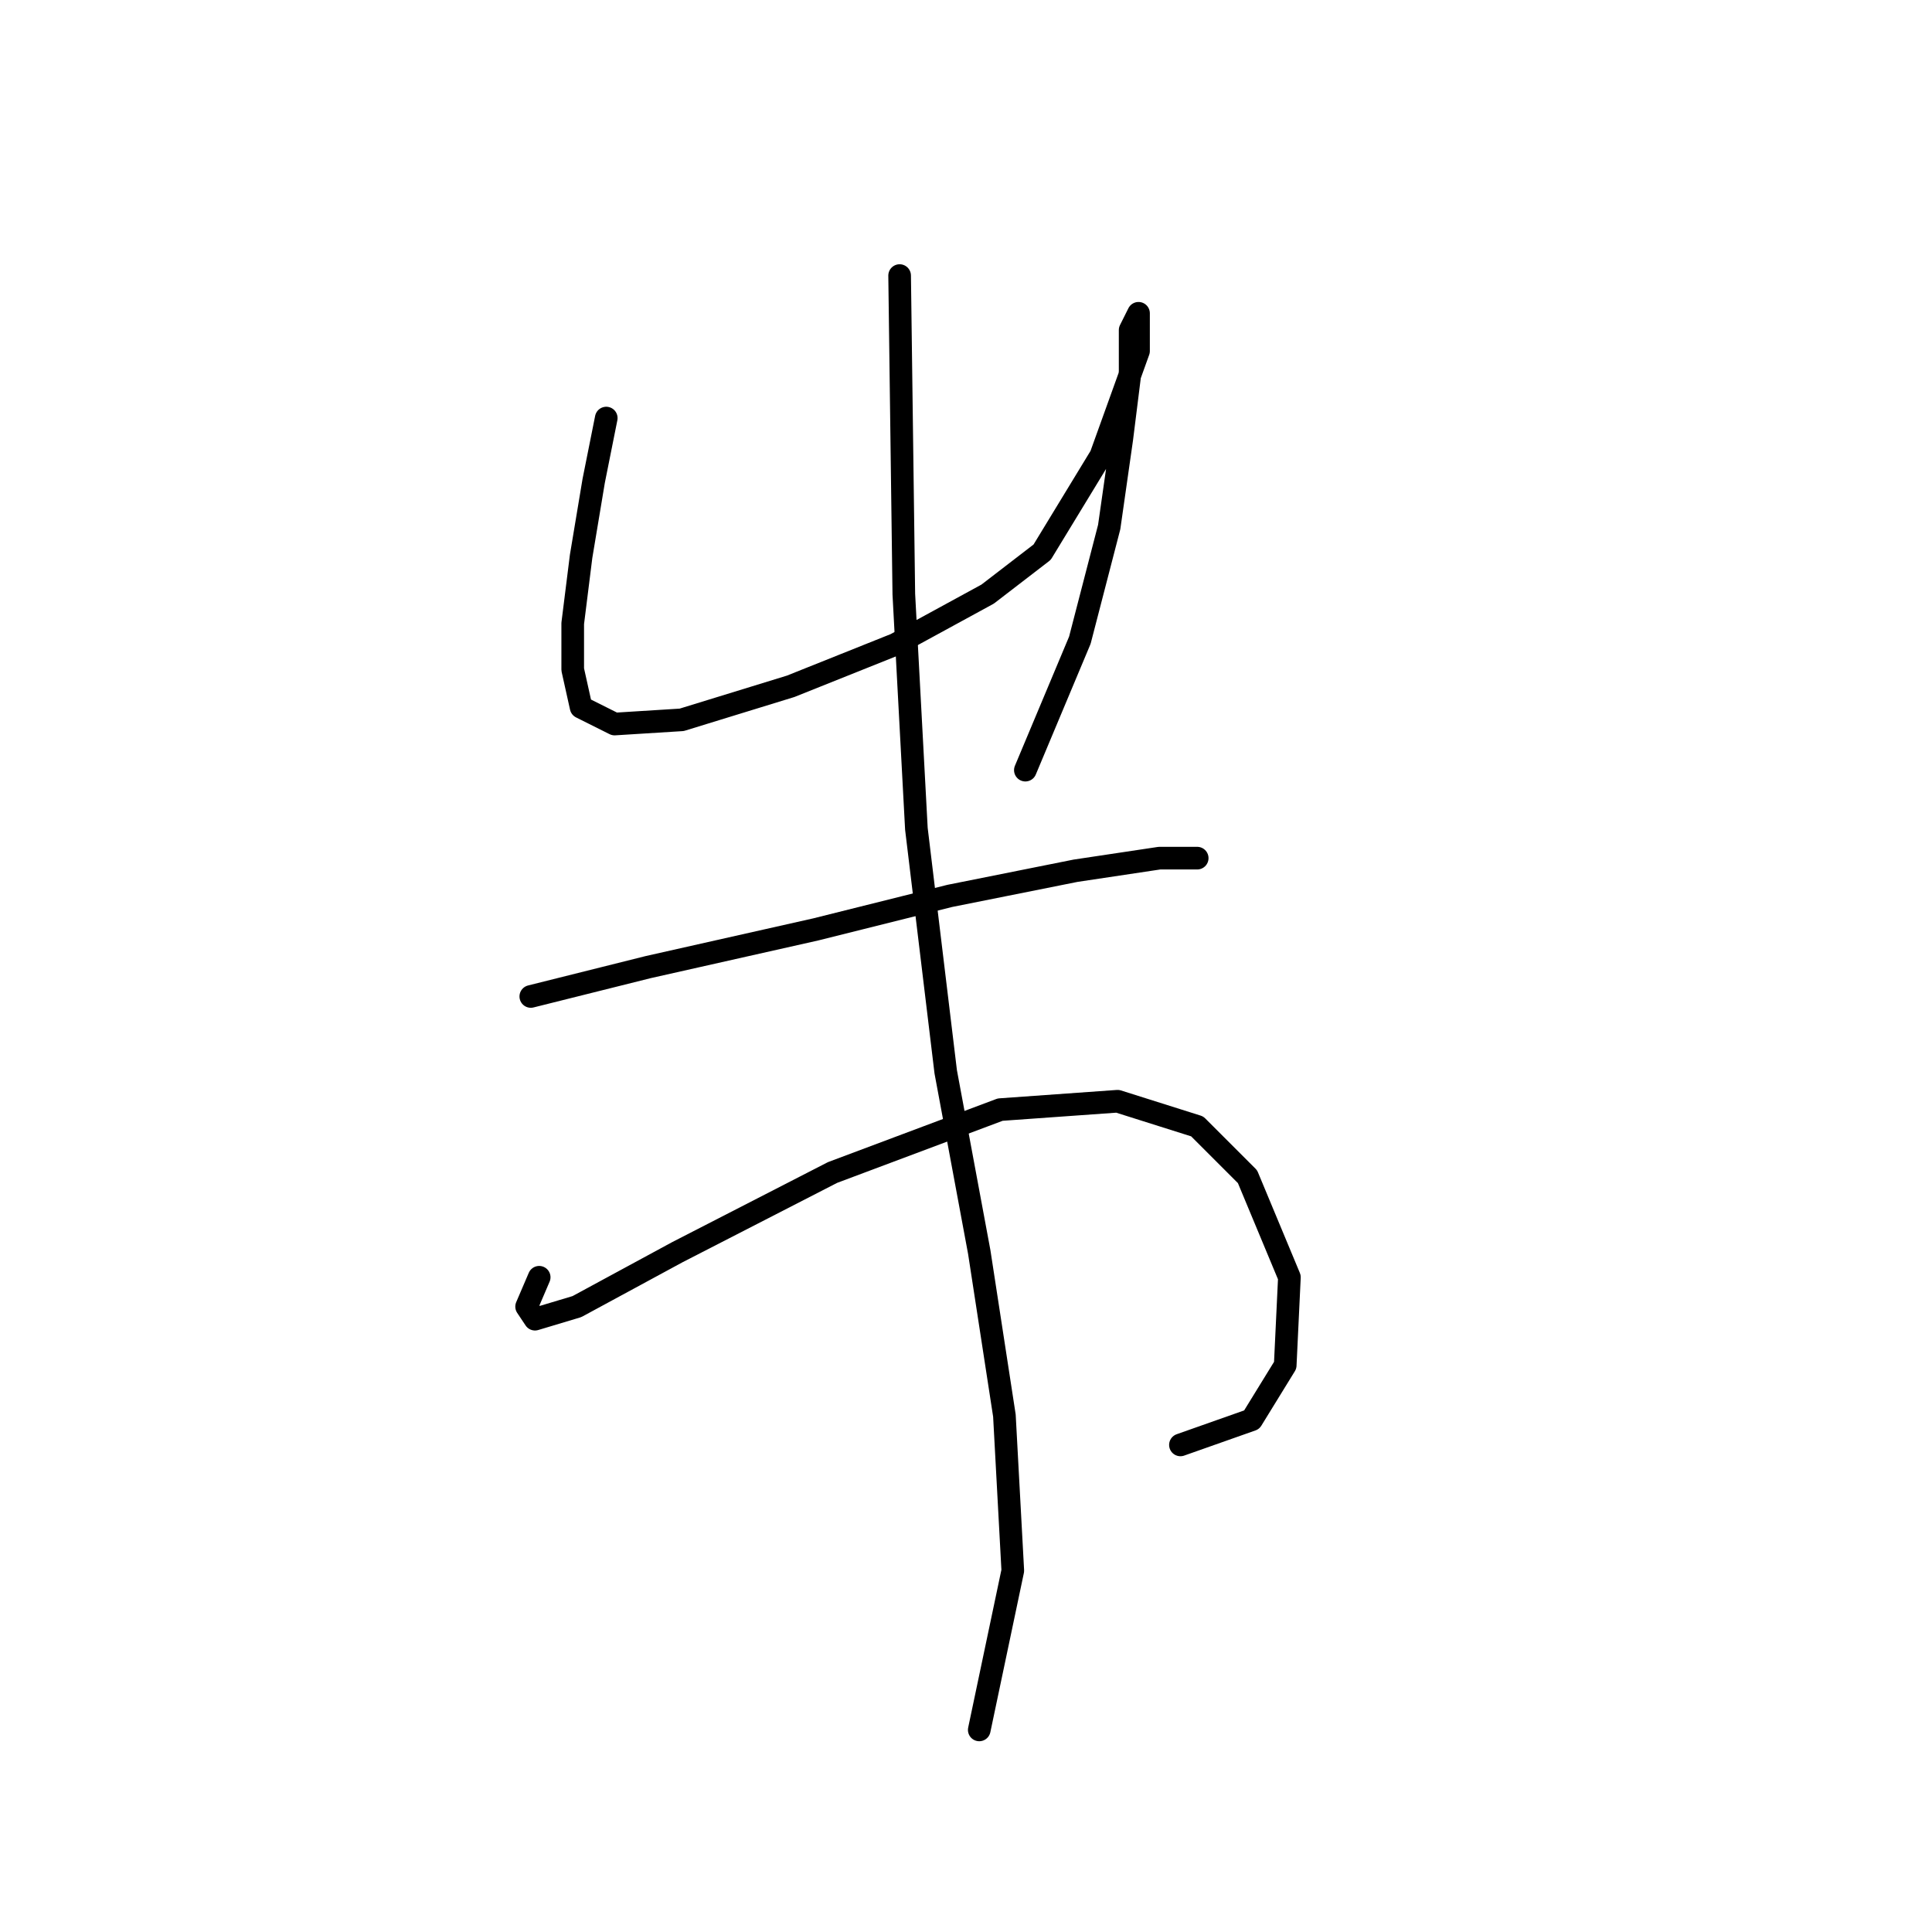 <?xml version="1.0" standalone="no"?>
    <svg width="256" height="256" xmlns="http://www.w3.org/2000/svg" version="1.1">
    <polyline stroke="black" stroke-width="3" stroke-linecap="round" fill="transparent" stroke-linejoin="round" points="80.331 55.397 78.665 63.727 76.999 73.724 75.888 82.609 75.888 88.718 76.999 93.716 81.441 95.938 90.327 95.382 104.766 90.94 118.65 85.386 130.868 78.722 138.087 73.168 145.862 60.395 150.861 46.511 150.861 42.624 150.861 41.513 149.75 43.735 149.75 49.288 148.639 58.174 146.973 69.836 143.086 84.831 135.866 102.047 135.866 102.047 " />
        <polyline stroke="black" stroke-width="3" stroke-linecap="round" fill="transparent" stroke-linejoin="round" points="70.334 132.036 85.884 128.148 108.098 123.15 125.87 118.707 142.53 115.375 153.637 113.709 158.635 113.709 158.635 113.709 " />
        <polyline stroke="black" stroke-width="3" stroke-linecap="round" fill="transparent" stroke-linejoin="round" points="71.445 169.244 69.779 173.132 70.89 174.798 76.443 173.132 89.772 165.912 110.32 155.361 132.534 147.03 148.084 145.92 158.635 149.252 165.3 155.916 170.853 169.244 170.298 180.907 165.855 188.126 156.414 191.458 156.414 191.458 " />
        <polyline stroke="black" stroke-width="3" stroke-linecap="round" fill="transparent" stroke-linejoin="round" points="119.205 36.515 119.761 78.722 121.427 109.822 125.314 142.032 129.757 165.912 133.089 187.571 134.2 208.119 129.757 229.222 129.757 229.222 " />
        </svg>